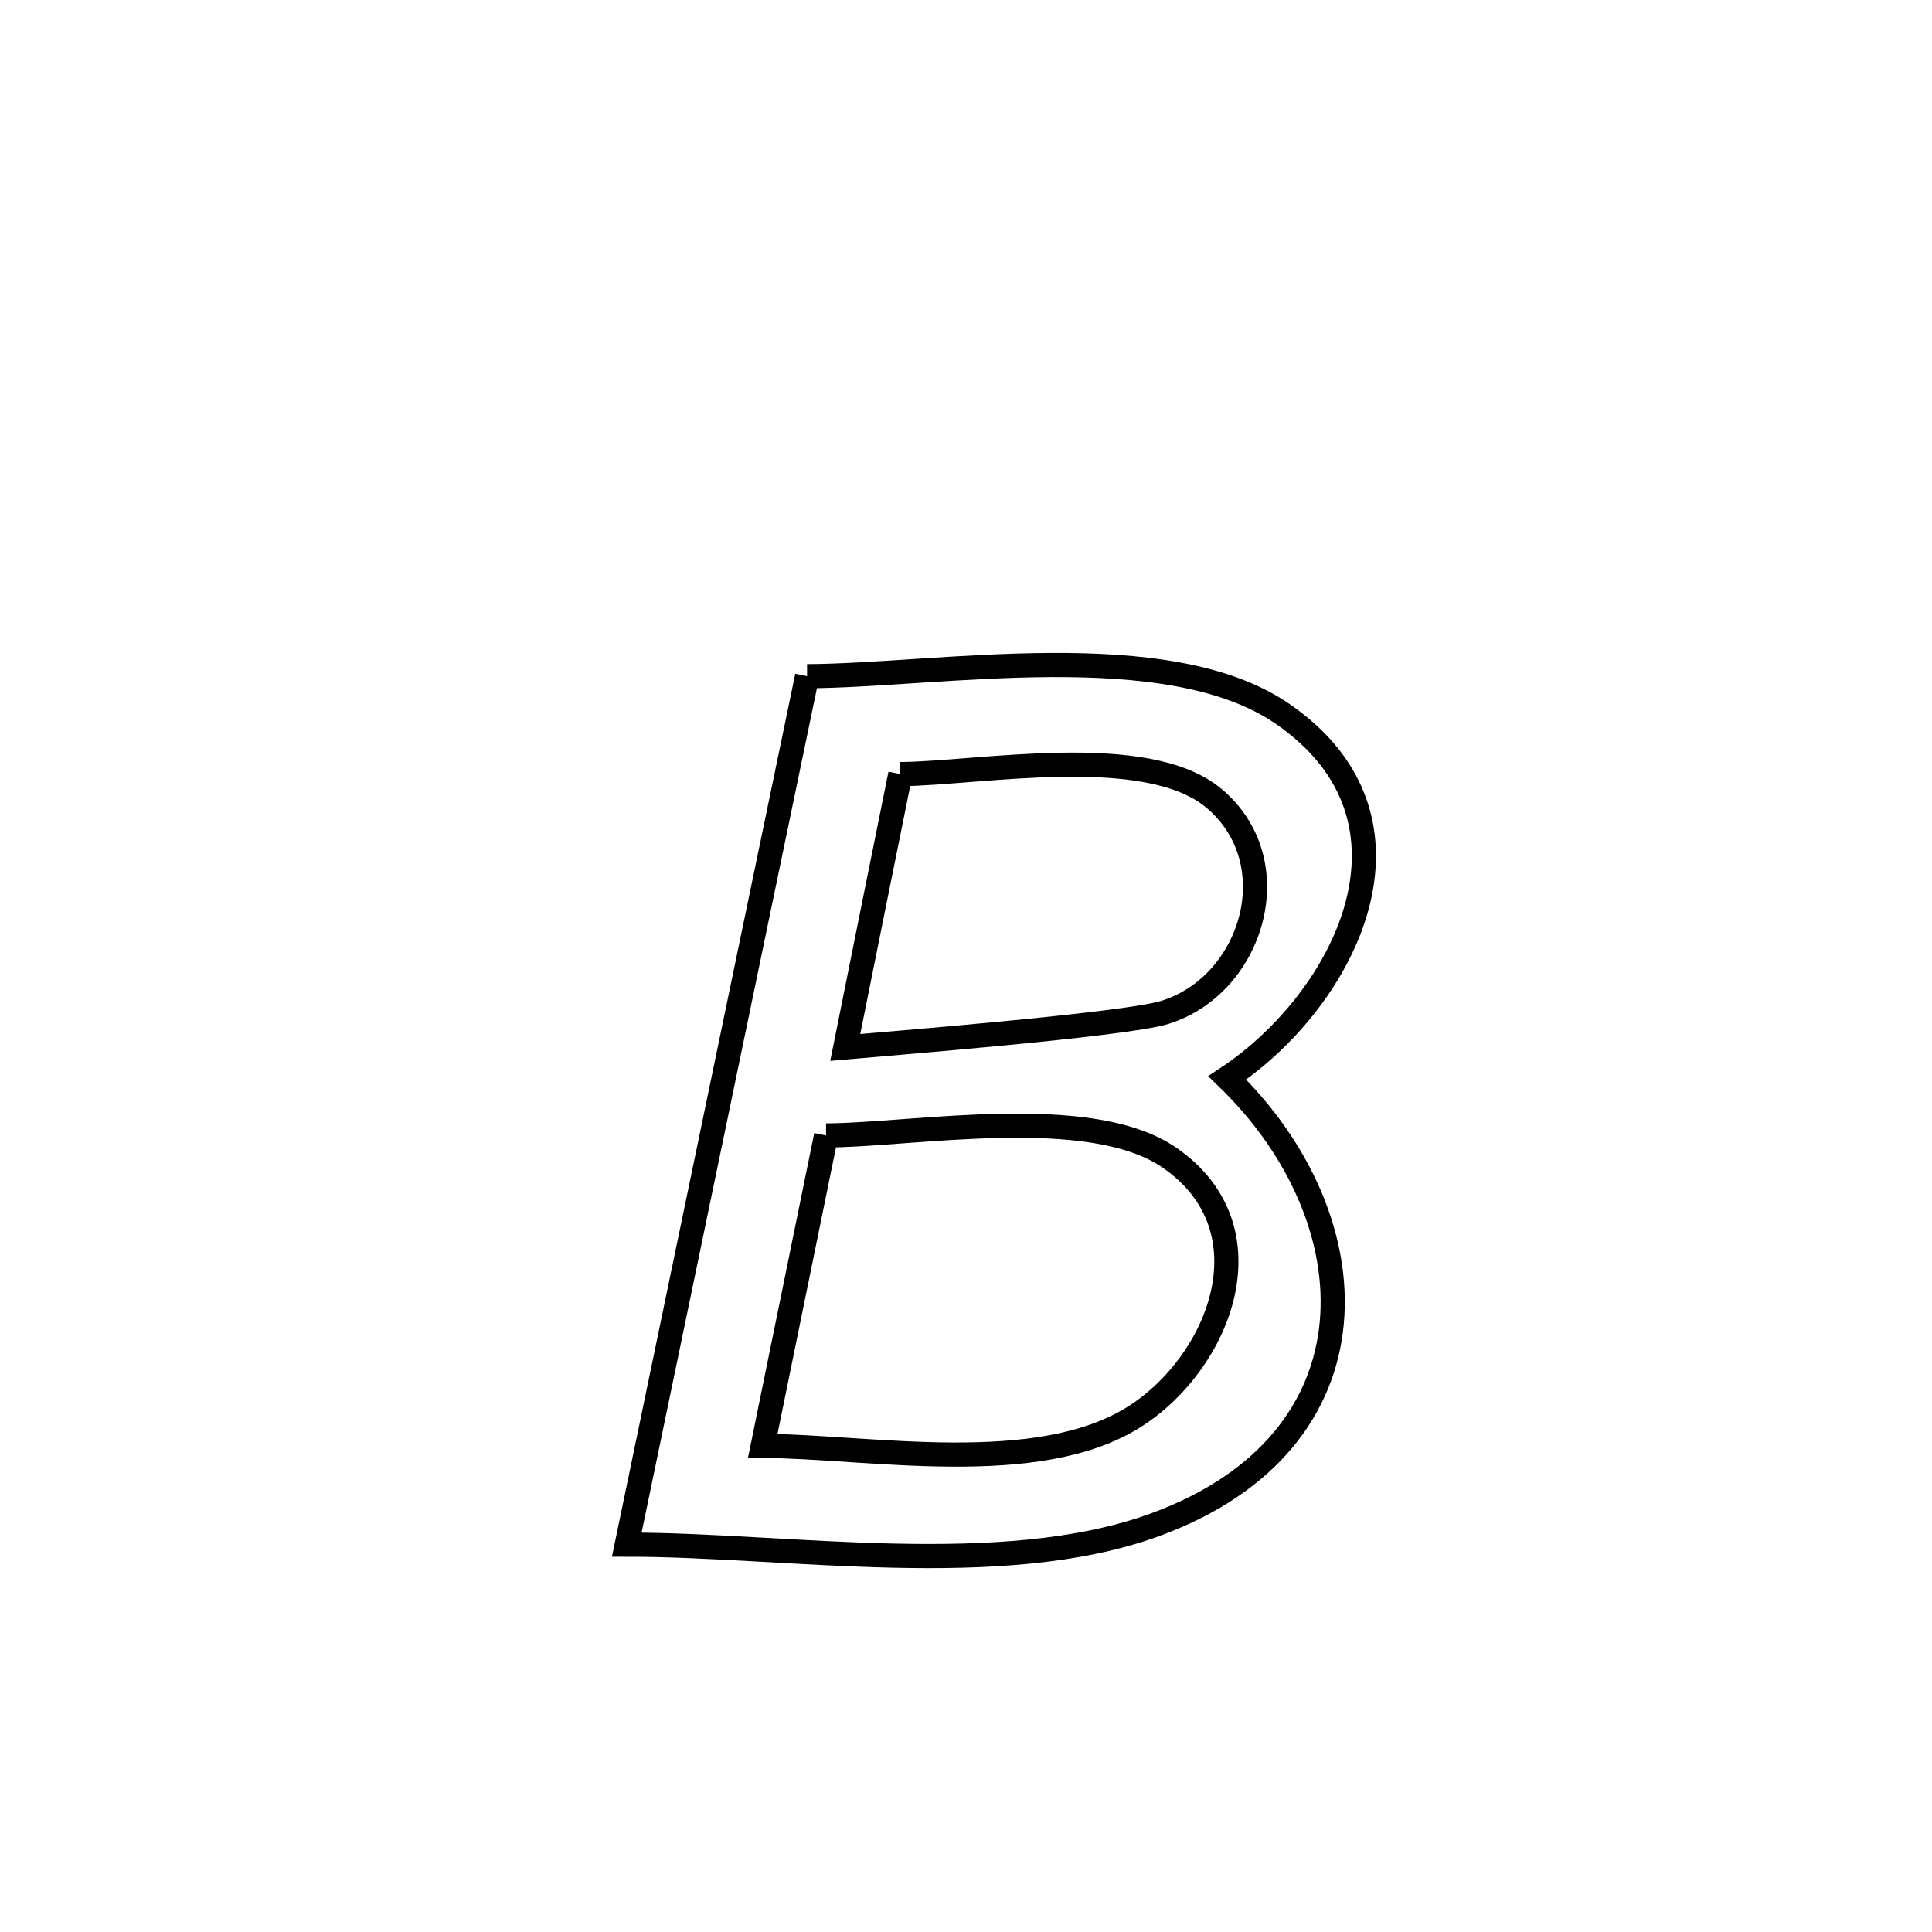 <svg xmlns="http://www.w3.org/2000/svg" viewBox="0.0 0.0 24.0 24.0" height="200px" width="200px"><path fill="none" stroke="black" stroke-width=".3" stroke-opacity="1.0"  filling="0" d="M10.026 8.4 L10.026 8.4 C11.659 8.393 14.496 7.881 15.931 8.867 C17.85 10.186 16.707 12.42 15.246 13.39 L15.246 13.39 C17.062 15.146 17.191 17.906 14.343 18.943 C12.441 19.636 9.773 19.186 7.786 19.188 L7.786 19.188 C8.16 17.39 8.533 15.592 8.906 13.794 C9.28 11.996 9.653 10.198 10.026 8.4 L10.026 8.4"></path>
<path fill="none" stroke="black" stroke-width=".3" stroke-opacity="1.0"  filling="0" d="M11.184 9.616 L11.184 9.616 C12.159 9.61 14.24 9.213 15.079 9.916 C16.025 10.709 15.563 12.236 14.471 12.576 C13.971 12.732 10.956 12.97 10.5 13.011 L10.5 13.011 C10.702 12.003 10.98 10.626 11.184 9.616 L11.184 9.616"></path>
<path fill="none" stroke="black" stroke-width=".3" stroke-opacity="1.0"  filling="0" d="M10.262 14.105 L10.262 14.105 C11.36 14.099 13.546 13.699 14.532 14.384 C15.806 15.268 15.156 16.923 14.096 17.597 C12.891 18.364 10.799 17.968 9.475 17.961 L9.475 17.961 C9.562 17.535 10.175 14.535 10.262 14.105 L10.262 14.105"></path></svg>